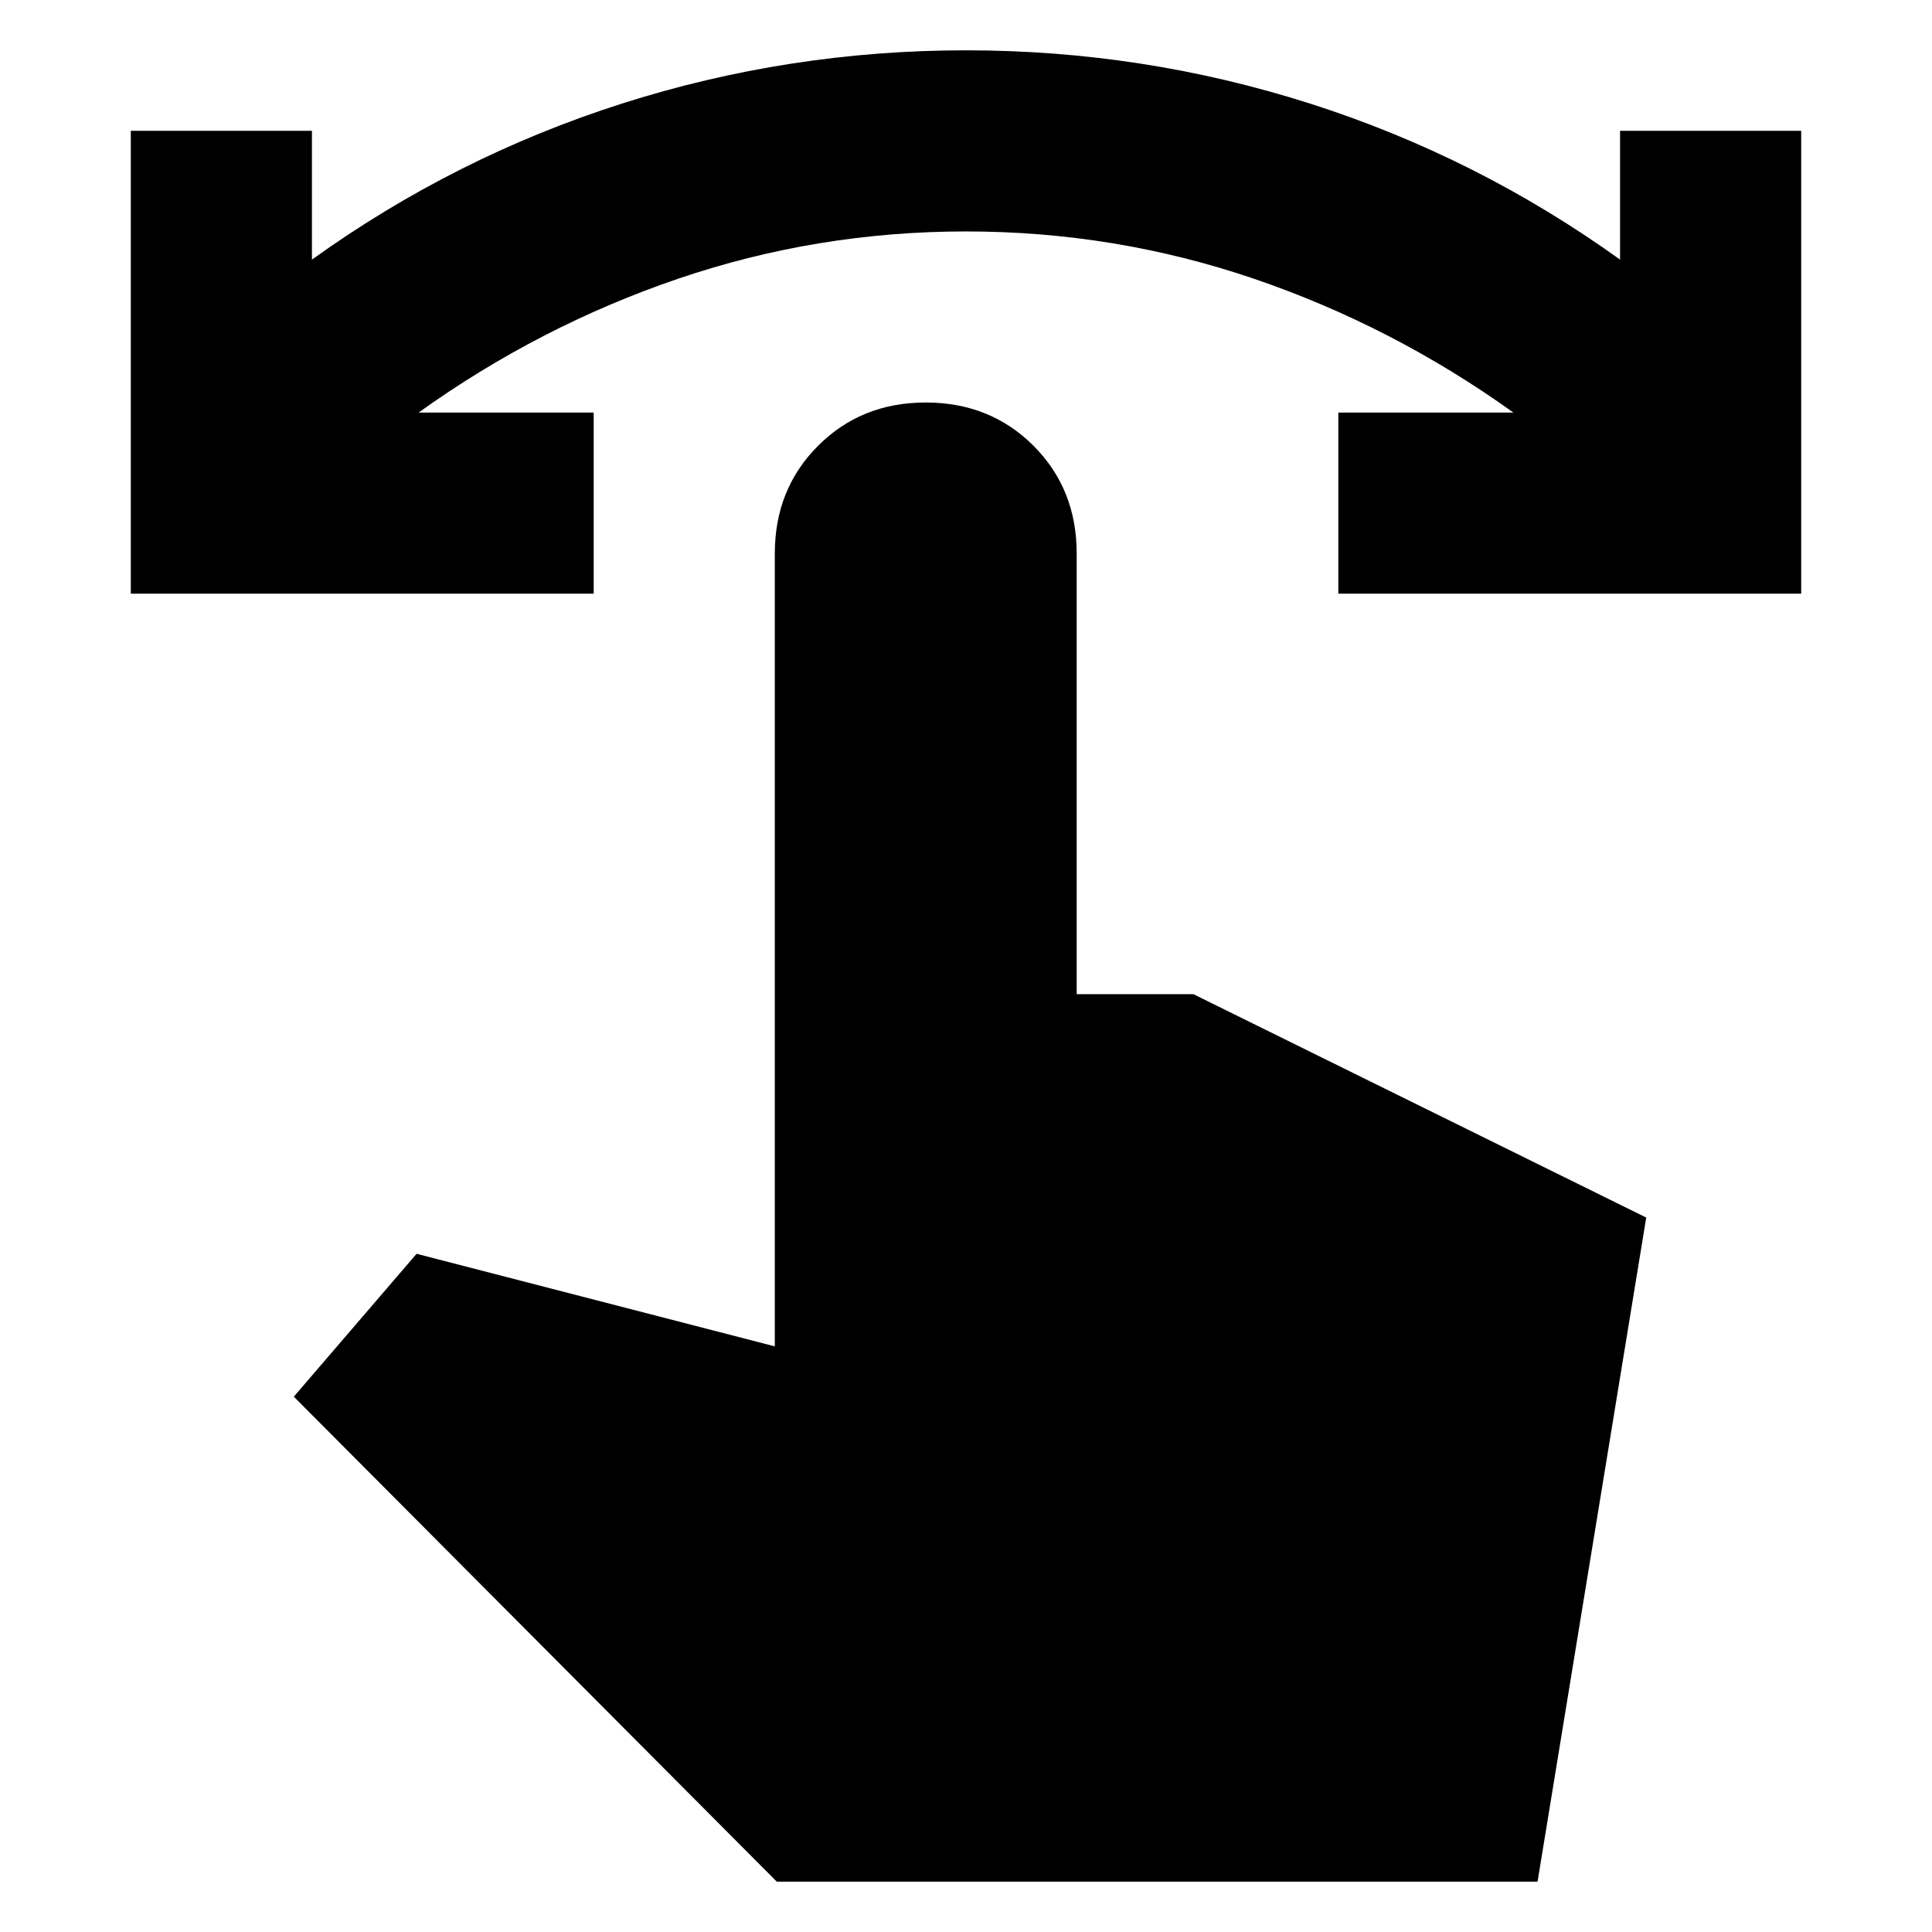 <svg xmlns="http://www.w3.org/2000/svg" height="24" width="24"><path d="M1.625 7.375v-5.75h2.25v1.6Q5.65 1.95 7.725 1.287 9.8.625 12 .625t4.275.662q2.075.663 3.85 1.938v-1.6h2.25v5.75h-5.75v-2.25H18.8q-1.5-1.075-3.225-1.663Q13.85 2.875 12 2.875t-3.575.587Q6.7 4.05 5.2 5.125h2.175v2.25Zm8.025 16-6-6.025 1.525-1.775 4.45 1.15v-9.85q0-.8.538-1.338Q10.7 5 11.5 5q.8 0 1.338.537.537.538.537 1.338v5.475h1.45l5.625 2.775-1.35 8.25Z"/></svg>